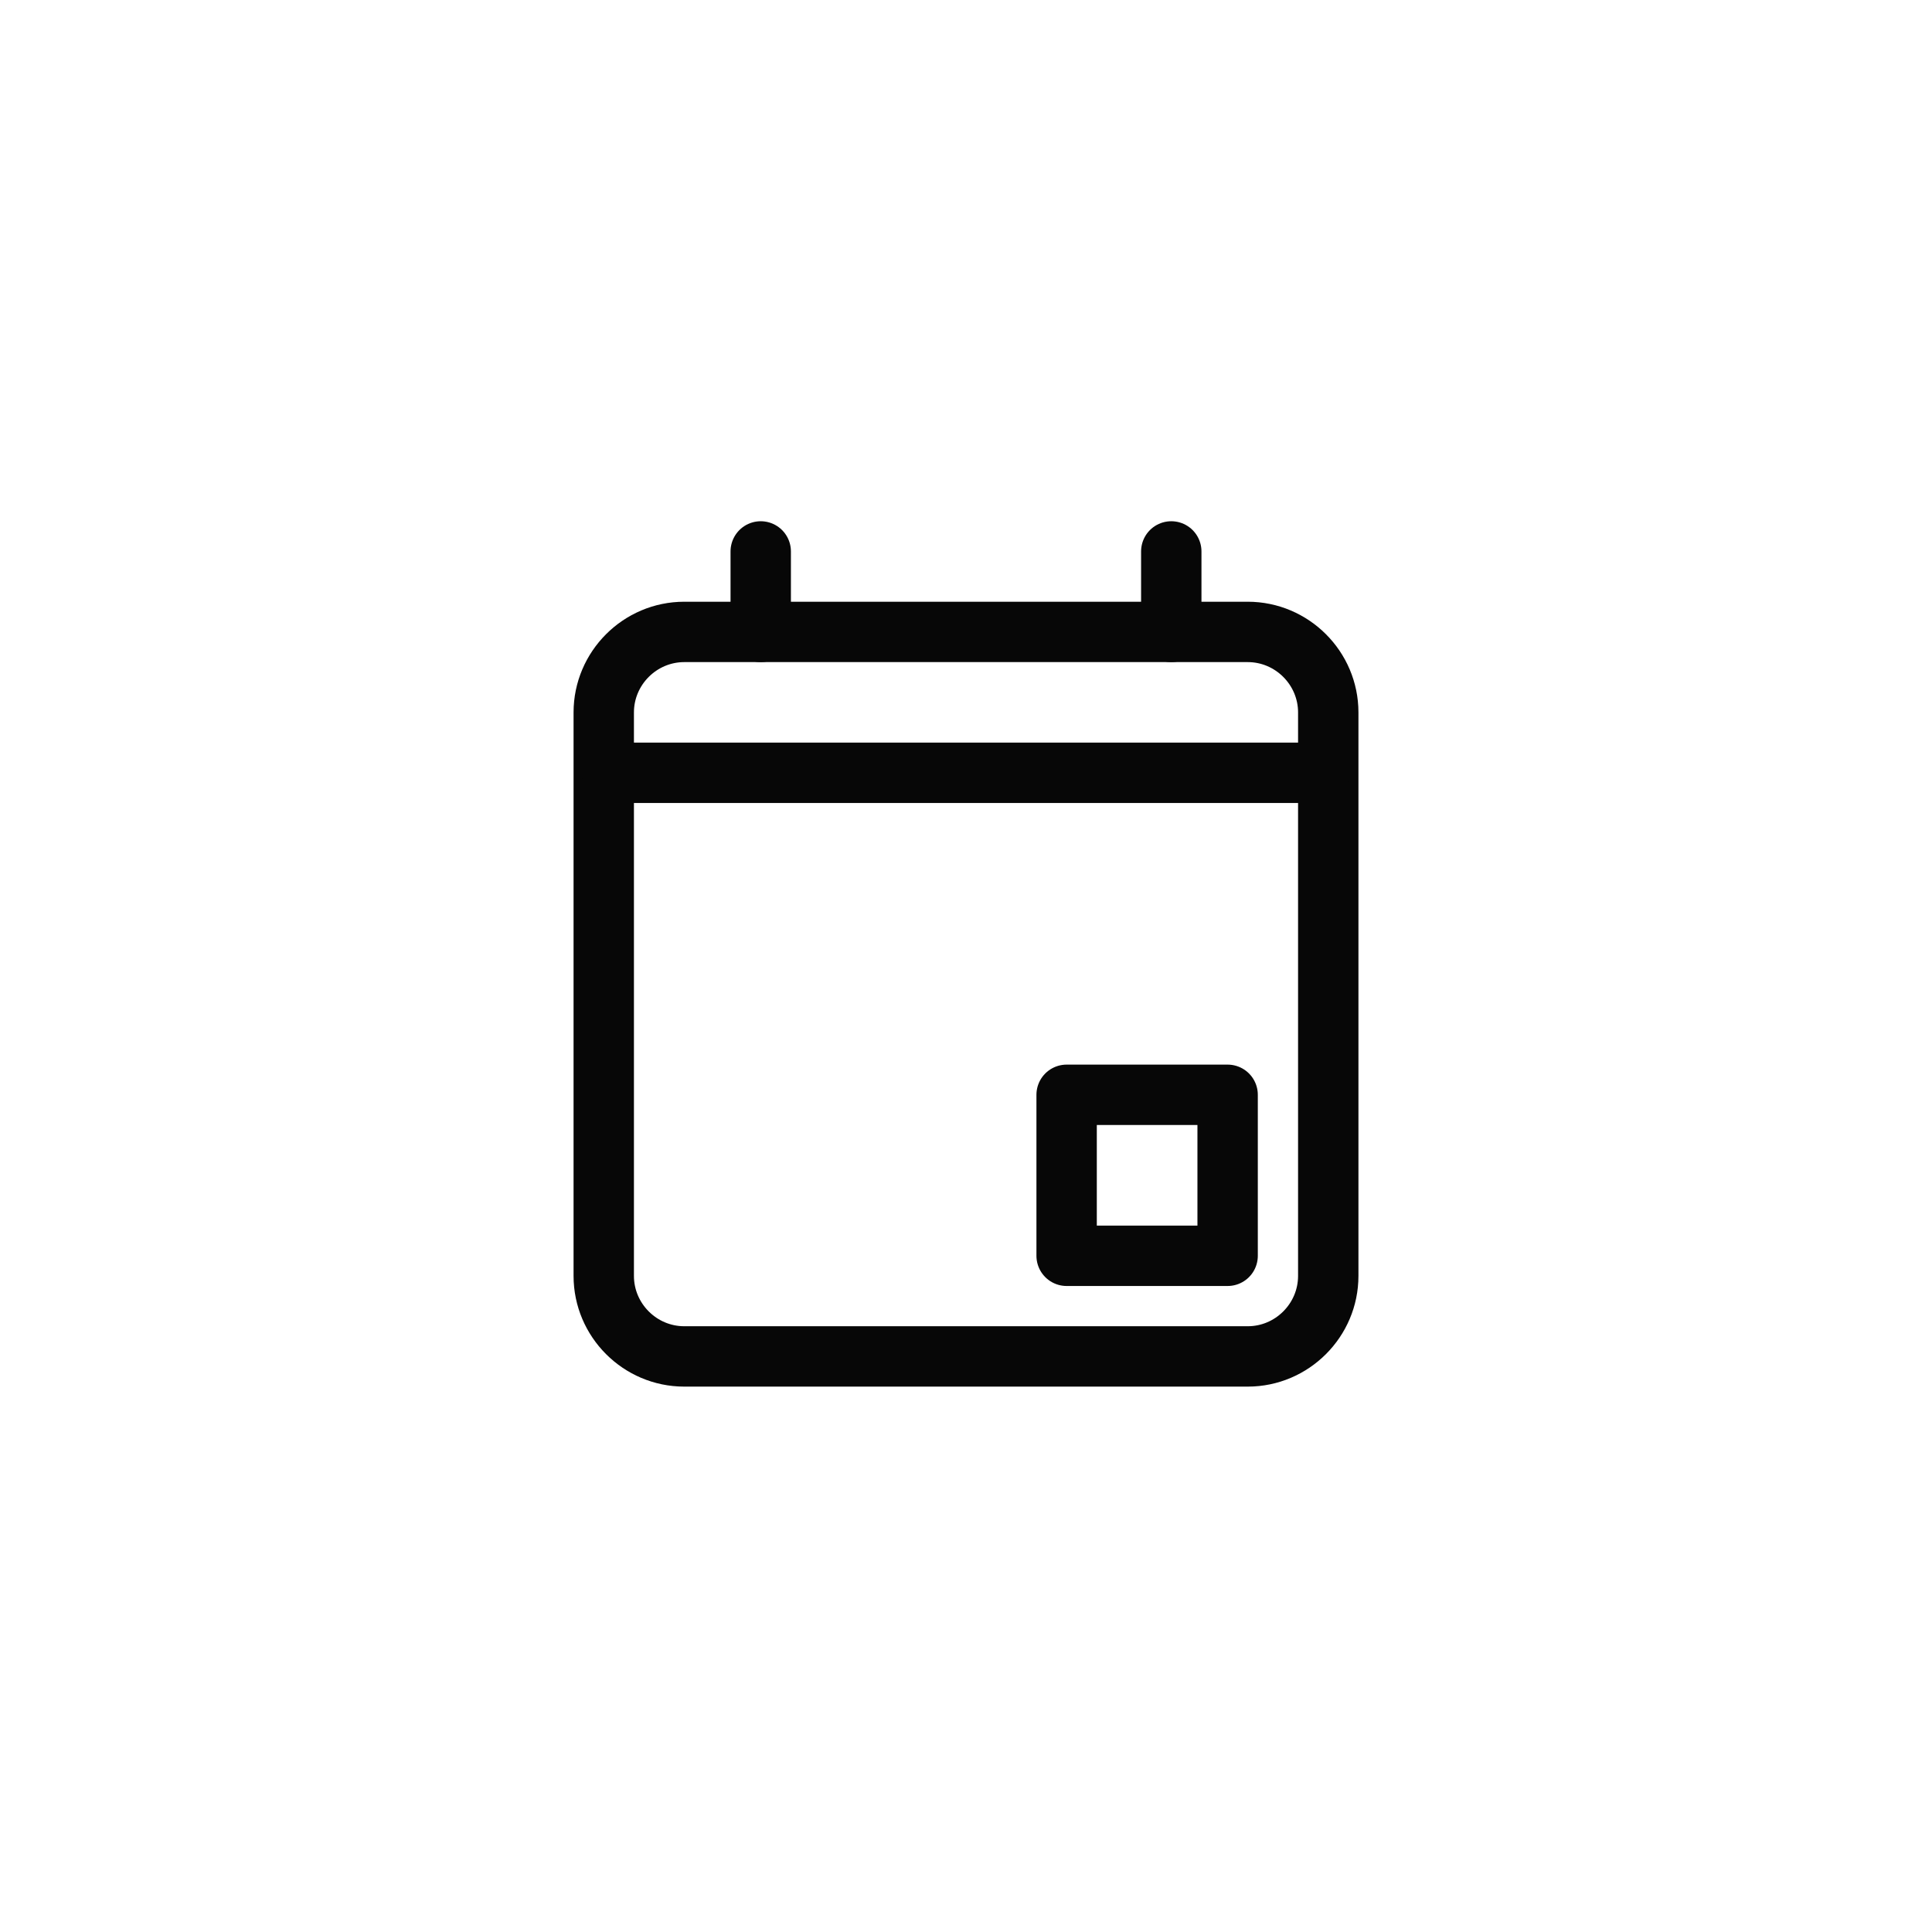 <?xml version="1.0" encoding="utf-8"?>
<!-- Generator: Adobe Illustrator 22.0.1, SVG Export Plug-In . SVG Version: 6.00 Build 0)  -->
<svg version="1.1" id="Layer_1" xmlns="http://www.w3.org/2000/svg" xmlns:xlink="http://www.w3.org/1999/xlink" x="0px" y="0px"
	 viewBox="0 0 48 48" style="enable-background:new 0 0 48 48;" xml:space="preserve">
<style type="text/css">
	.st0{display:none;}
	.st1{display:inline;}
	.st2{fill:none;}
	.st3{fill:none;stroke:#FFFFFF;stroke-width:1.5;stroke-miterlimit:10;}
	.st4{fill:none;stroke:#FFFFFF;stroke-width:1.5;stroke-linecap:round;stroke-linejoin:round;stroke-miterlimit:10;}
	.st5{fill:#FFFFFF;}
	.st6{display:inline;fill:none;}
	.st7{display:inline;fill:none;stroke:#FFFFFF;stroke-width:1.5;stroke-miterlimit:10;}
	.st8{display:inline;fill:none;stroke:#FFFFFF;stroke-width:1.5;stroke-linecap:round;stroke-miterlimit:10;}
	.st9{fill:none;stroke:#FFFFFF;stroke-width:2;stroke-linecap:round;stroke-linejoin:round;stroke-miterlimit:10;}
	.st10{fill:none;stroke:#070707;stroke-width:1.5;stroke-linecap:round;stroke-linejoin:round;stroke-miterlimit:10;}
	.st11{fill:none;stroke:#000000;stroke-width:1.5;stroke-miterlimit:10;}
	.st12{fill:none;stroke:#000000;stroke-width:1.5;stroke-linejoin:round;stroke-miterlimit:10;}
	
		.st13{display:inline;fill:none;stroke:#000000;stroke-width:1.5;stroke-linecap:round;stroke-linejoin:round;stroke-miterlimit:10;}
	.st14{fill:none;stroke:#000000;stroke-width:1.5;stroke-linecap:round;stroke-linejoin:round;stroke-miterlimit:10;}
	.st15{fill:none;stroke:#05CBE5;stroke-width:3;stroke-linecap:round;stroke-linejoin:round;stroke-miterlimit:10;}
</style>
<g class="st0">
	<g class="st1">
		<rect y="0" class="st2" width="48" height="48"/>
		<rect x="12" y="12" class="st2" width="24" height="24"/>
	</g>
	<g class="st1">
		<path class="st3" d="M18,17.6h12c1.1,0,2,0.9,2,2v8.8c0,1.1-0.9,2-2,2H18c-1.1,0-2-0.9-2-2v-8.8C16,18.5,16.9,17.6,18,17.6z"/>
		<path class="st3" d="M16,18.4l6.7,4.4c0.8,0.5,1.8,0.5,2.6,0l6.7-4.4"/>
	</g>
</g>
<g class="st0">
	<g class="st1">
		<path class="st3" d="M30,32.7H18c-1.7,0-3-1.3-3-3v-10c0-1.7,1.3-3,3-3h12c1.7,0,3,1.3,3,3v10C33,31.4,31.7,32.7,30,32.7z"/>
		<line class="st3" x1="15.2" y1="21.1" x2="32.8" y2="21.1"/>
		<line class="st4" x1="18.9" y1="16.7" x2="18.9" y2="14.8"/>
		<line class="st4" x1="29.1" y1="16.7" x2="29.1" y2="14.8"/>
		<path class="st5" d="M24,25.2L24,25.2c-0.5,0-0.9-0.4-0.9-0.9v0c0-0.5,0.4-0.9,0.9-0.9l0,0c0.5,0,0.9,0.4,0.9,0.9v0
			C24.9,24.8,24.5,25.2,24,25.2z"/>
		<path class="st5" d="M29.1,25.2L29.1,25.2c-0.5,0-0.9-0.4-0.9-0.9v0c0-0.5,0.4-0.9,0.9-0.9l0,0c0.5,0,0.9,0.4,0.9,0.9v0
			C30,24.8,29.6,25.2,29.1,25.2z"/>
		<path class="st5" d="M18.9,25.2L18.9,25.2c-0.5,0-0.9-0.4-0.9-0.9v0c0-0.5,0.4-0.9,0.9-0.9h0c0.5,0,0.9,0.4,0.9,0.9v0
			C19.7,24.8,19.4,25.2,18.9,25.2z"/>
		<path class="st5" d="M24,29.7L24,29.7c-0.5,0-0.9-0.4-0.9-0.9v0c0-0.5,0.4-0.9,0.9-0.9l0,0c0.5,0,0.9,0.4,0.9,0.9v0
			C24.9,29.3,24.5,29.7,24,29.7z"/>
		<path class="st5" d="M29.1,29.7L29.1,29.7c-0.5,0-0.9-0.4-0.9-0.9v0c0-0.5,0.4-0.9,0.9-0.9l0,0c0.5,0,0.9,0.4,0.9,0.9v0
			C30,29.3,29.6,29.7,29.1,29.7z"/>
		<path class="st5" d="M18.9,29.7L18.9,29.7c-0.5,0-0.9-0.4-0.9-0.9v0c0-0.5,0.4-0.9,0.9-0.9h0c0.5,0,0.9,0.4,0.9,0.9v0
			C19.7,29.3,19.4,29.7,18.9,29.7z"/>
	</g>
	<rect x="12" y="11.8" class="st6" width="24" height="24"/>
	<rect y="-0.2" class="st6" width="48" height="48"/>
	<rect x="12" y="11.8" class="st6" width="24" height="24"/>
</g>
<g class="st0">
	<g class="st1">
		<rect y="-0.2" class="st2" width="48" height="48"/>
		<rect x="12" y="11.8" class="st2" width="24" height="24"/>
	</g>
	<g class="st1">
		<path class="st3" d="M18,17.4h12c1.1,0,2,0.9,2,2v8.8c0,1.1-0.9,2-2,2H18c-1.1,0-2-0.9-2-2v-8.8C16,18.2,16.9,17.4,18,17.4z"/>
		<path class="st3" d="M16,18.2l6.7,4.4c0.8,0.5,1.8,0.5,2.6,0l6.7-4.4"/>
	</g>
</g>
<g class="st0">
	<g class="st1">
		<rect y="-0.2" class="st2" width="48" height="48"/>
		<rect x="12" y="11.8" class="st2" width="24" height="24"/>
	</g>
	<path class="st7" d="M29.5,26.7L29.5,26.7c-1.1-0.2-2.2,0.1-3,0.8L25.9,28c0,0-1.8-0.8-3.6-2.6c-1.8-1.8-2.6-3.6-2.6-3.6l0.5-0.6
		c0.7-0.8,1-1.9,0.8-3l0,0c-0.3-1.7-1.8-2.9-3.5-2.9h0c-1.2,0-1.9,1-1.9,2.2c0,3.9,1.6,6.7,4.7,10c3.3,3.1,7,4.7,10,4.7
		c1.2,0,2.2-0.7,2.2-1.9v0C32.5,28.5,31.3,27,29.5,26.7z"/>
</g>
<g class="st0">
	<rect y="-0.2" class="st6" width="48" height="48"/>
	<path class="st8" d="M21.8,19.9v-2.7c0-1.1,0.9-2,2-2H32c1.1,0,2,0.9,2,2v13c0,1.1-0.9,2-2,2h-8.2c-1.1,0-2-0.9-2-2v-2.4"/>
	<g class="st1">
		<polyline class="st4" points="17.6,27.8 13.6,23.9 17.6,19.9 		"/>
		<line class="st4" x1="26" y1="23.9" x2="13.6" y2="23.9"/>
	</g>
</g>
<g class="st0">
	<g class="st1">
		<line class="st9" x1="15" y1="18" x2="33" y2="18"/>
		<line class="st9" x1="15" y1="24" x2="33" y2="24"/>
		<line class="st9" x1="15" y1="30" x2="33" y2="30"/>
	</g>
	<rect x="0" y="0" class="st6" width="48" height="48"/>
</g>
<g class="st0">
	<g class="st1">
		<path class="st10" d="M13,23.8l9.7-8.7c0.8-0.7,1.9-0.7,2.7,0l9.7,8.7"/>
		<path class="st10" d="M16.6,20.5v11.3c0,1.1,0.9,2,2,2h2.2c1.1,0,1-2.9,1-4v-0.3c0-1.1,0.9-2,2-2h0.3c1.1,0,2,0.9,2,2v0.3
			c0,1.1-0.1,4,1,4h2.2c1.1,0,2-0.9,2-2V20.5"/>
	</g>
	<rect x="12" y="11.8" class="st6" width="24" height="24"/>
	<rect y="-0.2" class="st6" width="48" height="48"/>
</g>
<g class="st0">
	<g class="st1">
		<rect y="-0.2" class="st2" width="48" height="48"/>
		<rect x="12" y="11.8" class="st2" width="24" height="24"/>
	</g>
	<g class="st1">
		<path class="st11" d="M18,17.4h12c1.1,0,2,0.9,2,2v8.8c0,1.1-0.9,2-2,2H18c-1.1,0-2-0.9-2-2v-8.8C16,18.2,16.9,17.4,18,17.4z"/>
		<path class="st11" d="M16,18.2l6.7,4.4c0.8,0.5,1.8,0.5,2.6,0l6.7-4.4"/>
	</g>
</g>
<g>
	<g>
		<path class="st10" d="M31,33.7H17c-1.1,0-2-0.9-2-2v-14c0-1.1,0.9-2,2-2h14c1.1,0,2,0.9,2,2v14C33,32.8,32.1,33.7,31,33.7z"/>
		<line class="st10" x1="15.2" y1="19.2" x2="32.8" y2="19.2"/>
		<line class="st10" x1="18.9" y1="15.7" x2="18.9" y2="13.7"/>
		<line class="st10" x1="29.1" y1="15.7" x2="29.1" y2="13.7"/>
		<rect x="26.5" y="27.2" class="st10" width="4" height="4"/>
	</g>
	<g>
		<rect x="12" y="11.8" class="st2" width="24" height="24"/>
		<rect y="-0.2" class="st2" width="48" height="48"/>
	</g>
</g>
<g class="st0">
	<g class="st1">
		<rect y="-0.2" class="st2" width="48" height="48"/>
		<rect x="12" y="11.8" class="st2" width="24" height="24"/>
	</g>
	<g id="XMLID_2_" class="st1">
		<path id="XMLID_3_" class="st12" d="M30.4,23.6c0-0.2,0-0.4,0-0.5l1.8-1c0.5-0.3,0.7-0.9,0.4-1.4L31,17.9
			c-0.3-0.5-0.9-0.7-1.4-0.4l-1.1,0.6c-0.3,0.2-0.7,0.2-1,0c-0.1-0.1-0.3-0.2-0.4-0.3c-0.3-0.2-0.5-0.5-0.5-0.9v-1.3
			c0-0.6-0.5-1-1-1h-3.1c-0.6,0-1,0.5-1,1V17c0,0.4-0.2,0.7-0.5,0.9c-0.1,0.1-0.2,0.1-0.3,0.2c-0.3,0.2-0.7,0.2-1,0l-1.1-0.7
			c-0.5-0.3-1.1-0.1-1.4,0.4l-1.6,2.7c-0.3,0.5-0.1,1.1,0.4,1.4l1.8,1c0,0.2,0,0.4,0,0.7c0,0.3,0,0.5,0,0.8l-1.8,1
			c-0.5,0.3-0.7,0.9-0.4,1.4l1.5,2.7c0.3,0.5,0.9,0.7,1.4,0.4l1.3-0.8c0.3-0.2,0.7-0.2,1,0c0.1,0,0.1,0.1,0.2,0.1
			c0.3,0.2,0.5,0.5,0.5,0.9v1.6c0,0.6,0.5,1,1,1h3.1c0.6,0,1-0.5,1-1v-1.6c0-0.4,0.2-0.7,0.6-0.9c0,0,0,0,0,0c0.3-0.2,0.7-0.2,1.1,0
			l1.3,0.8c0.5,0.3,1.1,0.1,1.4-0.4l1.6-2.7c0.3-0.5,0.1-1.1-0.4-1.4l-1.8-1.1C30.3,24.2,30.4,23.9,30.4,23.6z M24,25.4
			c-1,0-1.7-0.8-1.7-1.8c0-1,0.8-1.8,1.7-1.8s1.7,0.8,1.7,1.8C25.7,24.7,25,25.4,24,25.4z"/>
	</g>
</g>
<g class="st0">
	<g class="st1">
		<rect y="-0.2" class="st2" width="48" height="48"/>
		<rect x="12" y="11.8" class="st2" width="24" height="24"/>
	</g>
	<path class="st1" d="M31.4,15.6c-0.4-0.2-1-0.2-1.5,0.1c-0.3,0.1-0.6,0.4-0.8,0.7c-1.1,1.5-2.1,6.5-2.1,6.5c-1.4,0-3.1,0-4.6,0
		c0,0,1.3-4.1,1.9-5.3c0.6-1.1,0-2.3-2.3-2.2c-2.3,0.1-6,0.8-6.9,2.9c0,0,0,0,0,0.1c0,0,0,0,0,0c0,0,0,0,0,0
		c-0.1,0.2-0.1,0.4-0.1,0.6c0,0.6,0.3,1,0.5,1c0.1,0,0.2,0,0.2-0.1c1-0.9,1.8-1.6,4.5-1.6c-0.6,1.3-1.2,3.1-1.8,5
		c-2,0.5-3,1.6-3,2.2c0,0.1,0.1,0.2,0.3,0.2c0.6,0,1.3-0.1,2.1-0.2c-0.5,2.1-0.9,4-0.9,5.2c0,1.4,0,2.3,0.8,2.3
		c1.3,0,2.7-0.2,2.7-1.4c0-2,0.5-4.3,1.1-6.4c0.4,0,0.7,0,1.1,0c0.6,0,2.3,0.1,3.7,0.1c-0.4,2-0.6,3.9-0.6,5c0,1.8,0.6,2.5,2.6,2.5
		c0.4,0,0.9-0.1,0.9-0.7c0-2.8,0.5-6.2,1.1-9.3c0.5-2.9,1.1-4.8,1.6-5.9C32.2,16.3,31.9,15.8,31.4,15.6z"/>
</g>
<g class="st0">
	<rect y="-0.2" class="st6" width="48" height="48"/>
	<path class="st13" d="M21.8,19.9v-2.7c0-1.1,0.9-2,2-2H32c1.1,0,2,0.9,2,2v13c0,1.1-0.9,2-2,2h-8.2c-1.1,0-2-0.9-2-2v-2.4"/>
	<g class="st1">
		<polyline class="st14" points="17.6,27.8 13.6,23.9 17.6,19.9 		"/>
		<line class="st14" x1="26" y1="23.9" x2="13.6" y2="23.9"/>
	</g>
</g>
<g class="st0">
	<g class="st1">
		<polyline class="st14" points="23.1,17 15.8,24.2 23,31.4 		"/>
		<line class="st14" x1="30.8" y1="24.2" x2="16" y2="24.2"/>
	</g>
	<rect x="-0.7" y="0.2" class="st6" width="48" height="48"/>
</g>
<g class="st0">
	<rect x="0" y="0.2" class="st6" width="48" height="48"/>
	<rect x="12" y="12.2" class="st6" width="24" height="24"/>
	<g class="st1">
		<circle class="st15" cx="24.1" cy="24.2" r="7.8"/>
		<line class="st15" x1="29.6" y1="29.7" x2="34" y2="34.2"/>
	</g>
</g>
</svg>
